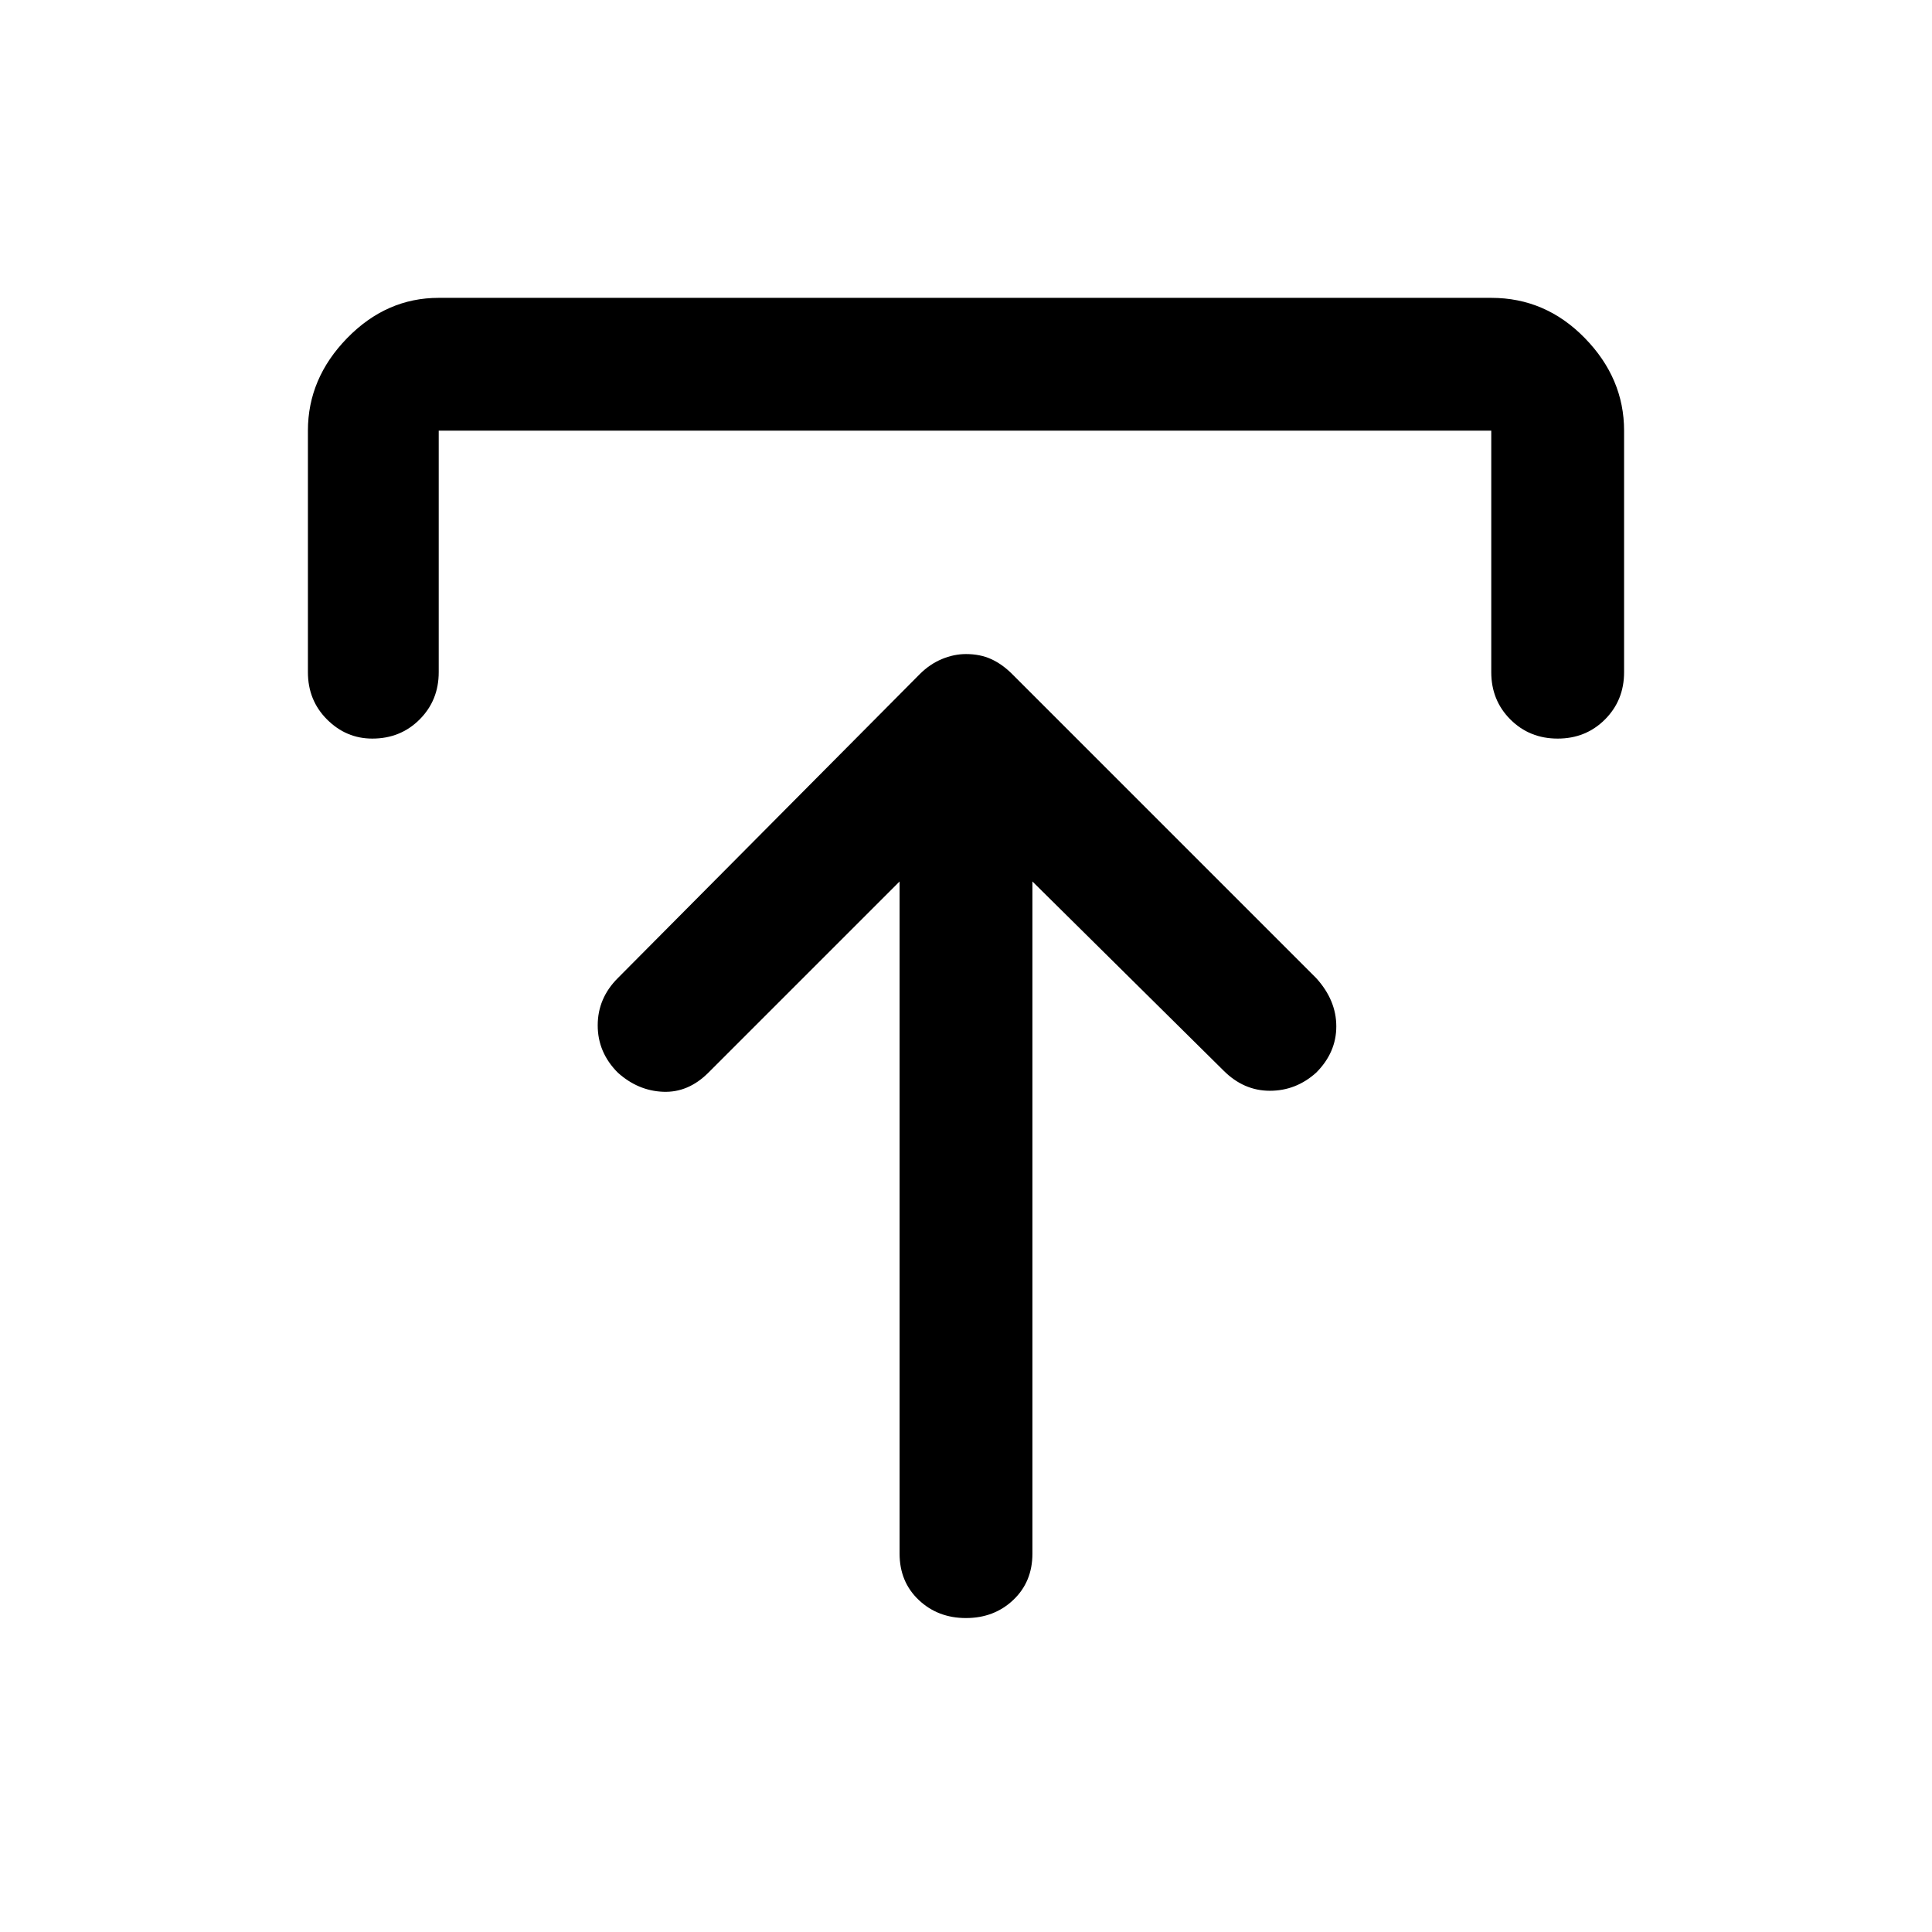 <svg xmlns="http://www.w3.org/2000/svg" height="48" width="48"><path d="M24 40.2q-.7 0-1.175-.45-.475-.45-.475-1.15V21.9l-4.75 4.75q-.5.5-1.125.475-.625-.025-1.125-.475-.5-.5-.5-1.175t.5-1.175l7.5-7.55q.25-.25.55-.375.3-.125.6-.125.35 0 .625.125t.525.375l7.55 7.55q.5.55.5 1.2 0 .65-.5 1.15-.5.45-1.15.45-.65 0-1.15-.5l-4.75-4.7v16.7q0 .7-.475 1.15-.475.45-1.175.45ZM9.25 18.35q-.65 0-1.125-.475T7.65 16.7v-6q0-1.3.975-2.3.975-1 2.275-1h26.15q1.35 0 2.325 1 .975 1 .975 2.3v6q0 .7-.475 1.175-.475.475-1.175.475-.7 0-1.175-.475-.475-.475-.475-1.175v-6H10.9v6q0 .7-.475 1.175-.475.475-1.175.475Z"/></svg>